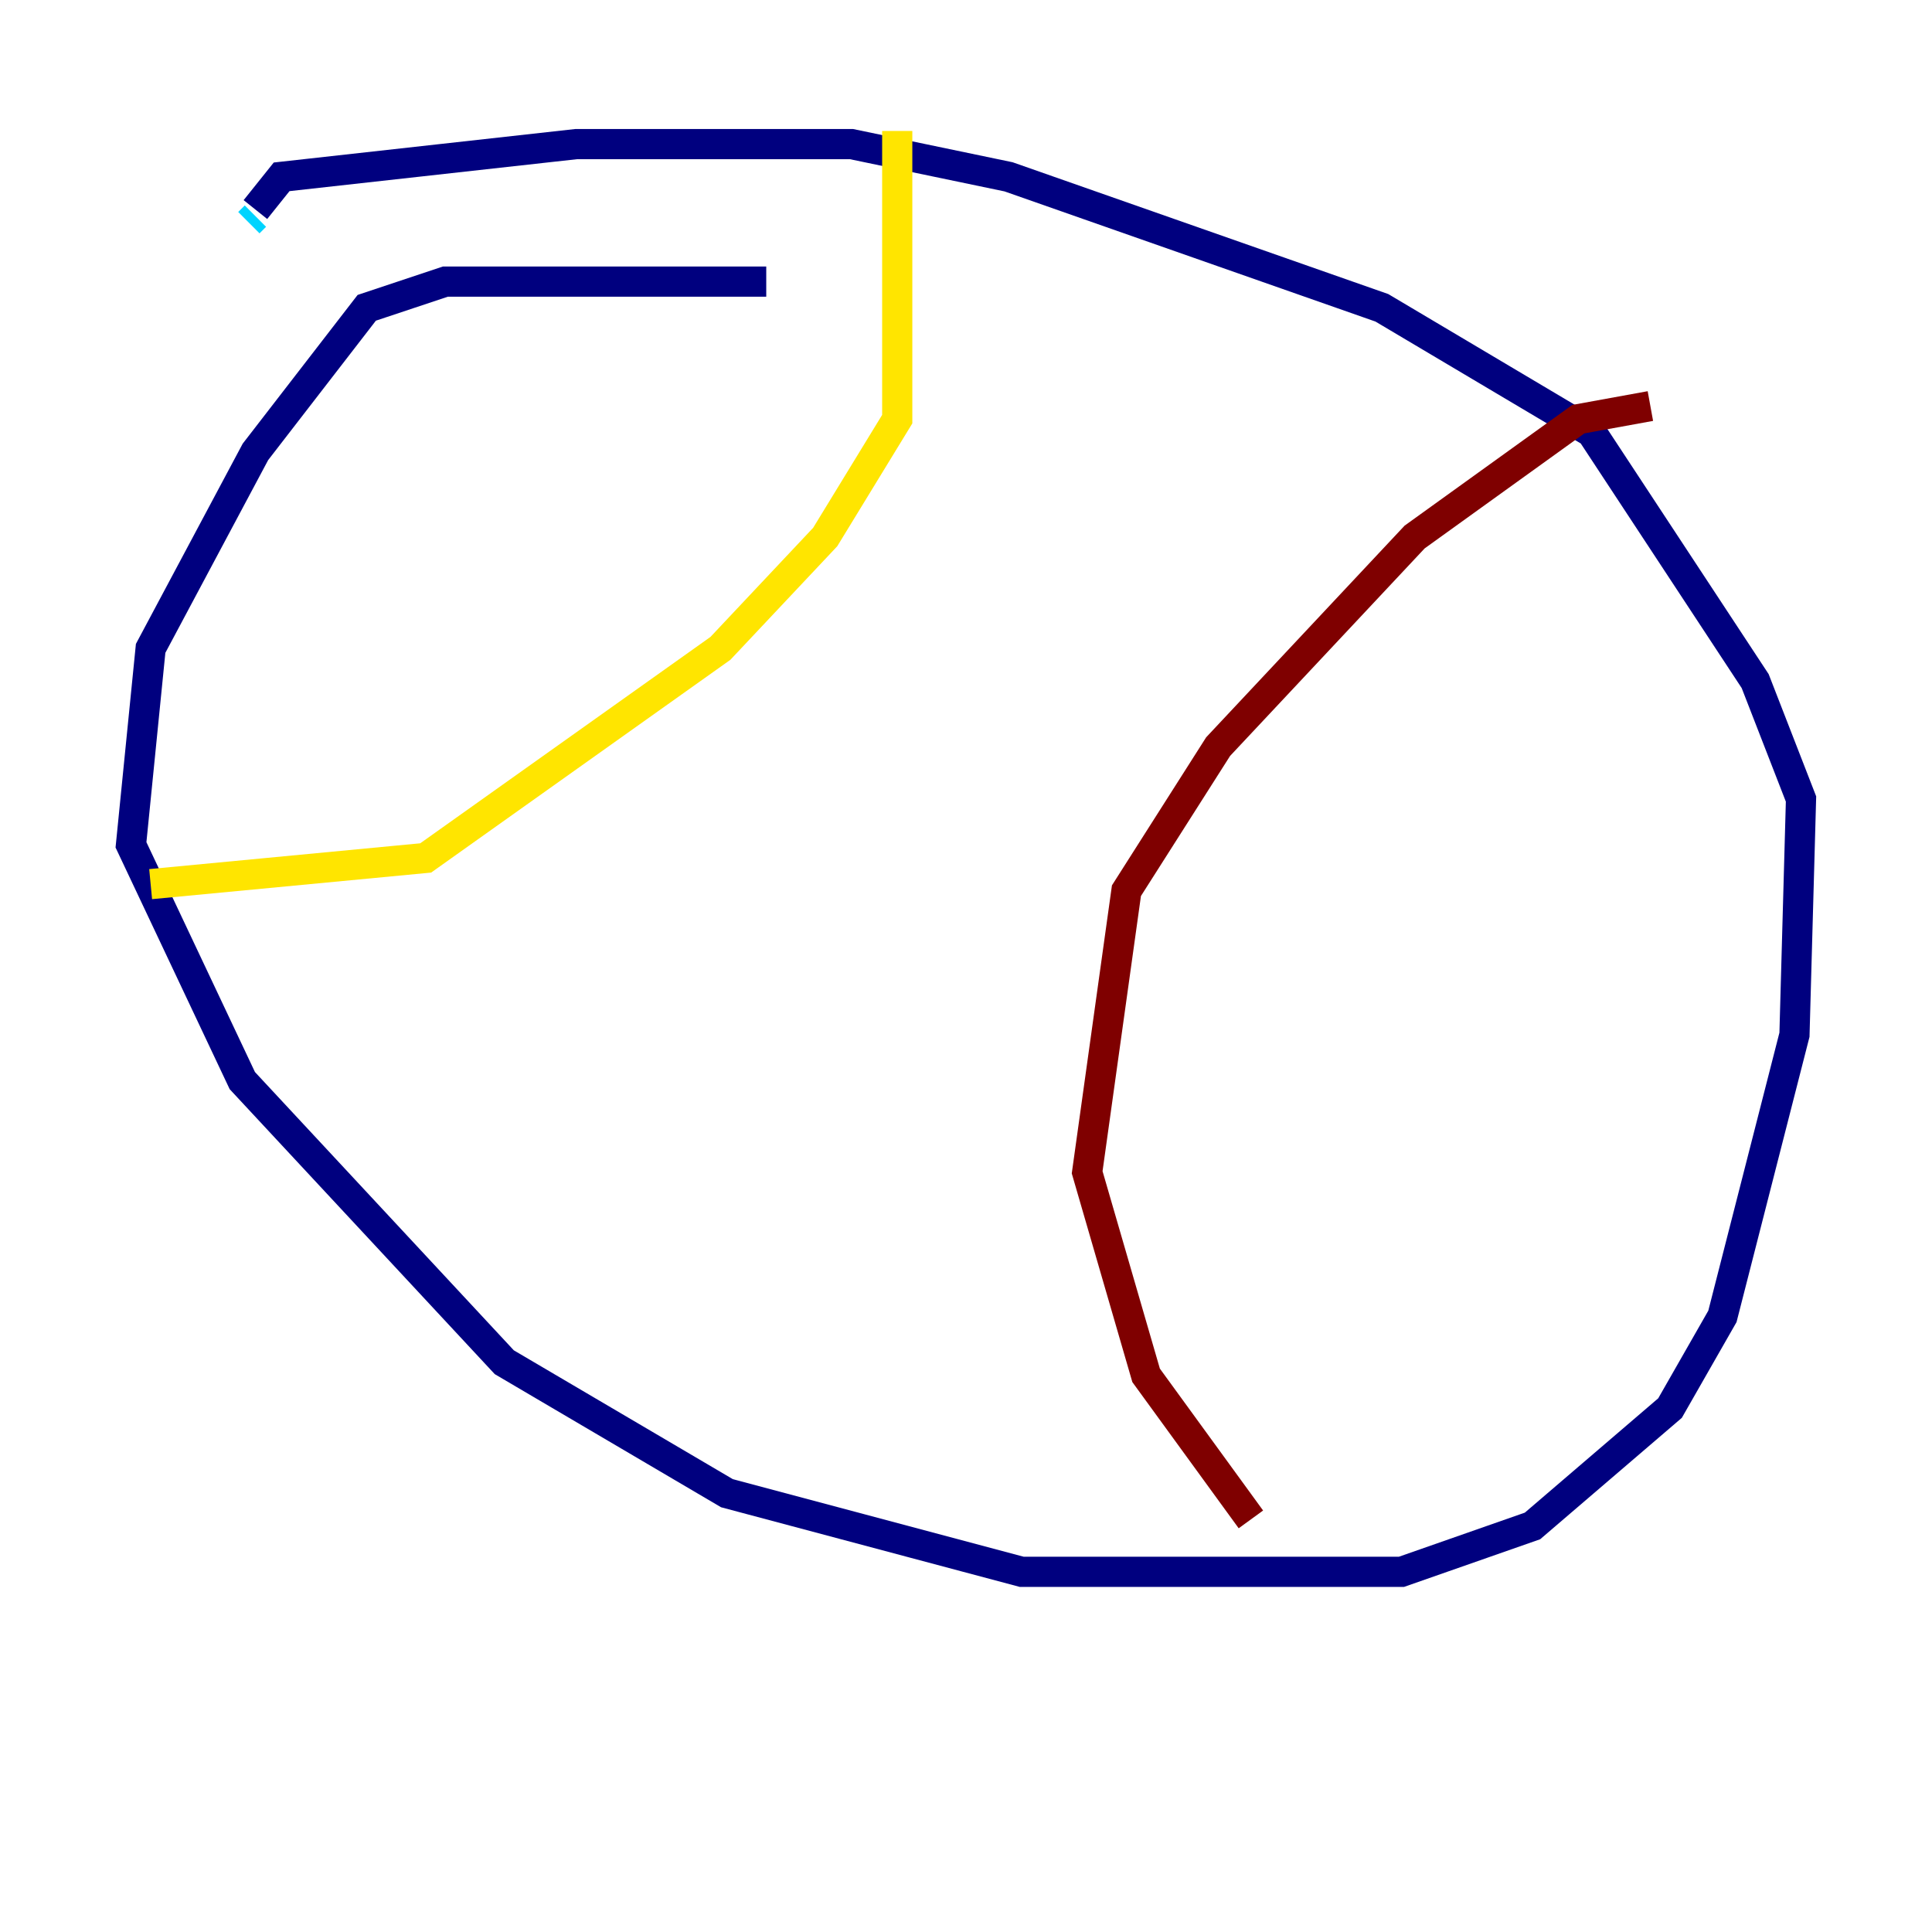 <?xml version="1.0" encoding="utf-8" ?>
<svg baseProfile="tiny" height="128" version="1.2" viewBox="0,0,128,128" width="128" xmlns="http://www.w3.org/2000/svg" xmlns:ev="http://www.w3.org/2001/xml-events" xmlns:xlink="http://www.w3.org/1999/xlink"><defs /><polyline fill="none" points="50.766,18.658 29.505,18.658 24.298,20.393 16.922,29.939 9.98,42.956 8.678,55.973 16.054,71.593 33.41,90.251 48.163,98.929 67.688,104.136 92.854,104.136 101.532,101.098 110.644,93.288 114.115,87.214 118.888,68.556 119.322,52.936 116.285,45.125 105.437,28.637 91.552,20.393 66.82,11.715 56.407,9.546 38.183,9.546 18.658,11.715 16.922,13.885" stroke="#00007f" stroke-width="2" /><polyline fill="none" points="16.922,14.319 16.488,14.752" stroke="#00d4ff" stroke-width="2" /><polyline fill="none" points="59.444,8.678 59.444,27.77 54.671,35.58 47.729,42.956 28.203,56.841 9.98,58.576" stroke="#ffe500" stroke-width="2" /><polyline fill="none" points="109.342,26.902 104.57,27.77 93.722,35.58 80.705,49.464 74.63,59.01 72.027,77.668 75.932,91.119 82.875,100.664" stroke="#7f0000" stroke-width="2" /></svg>